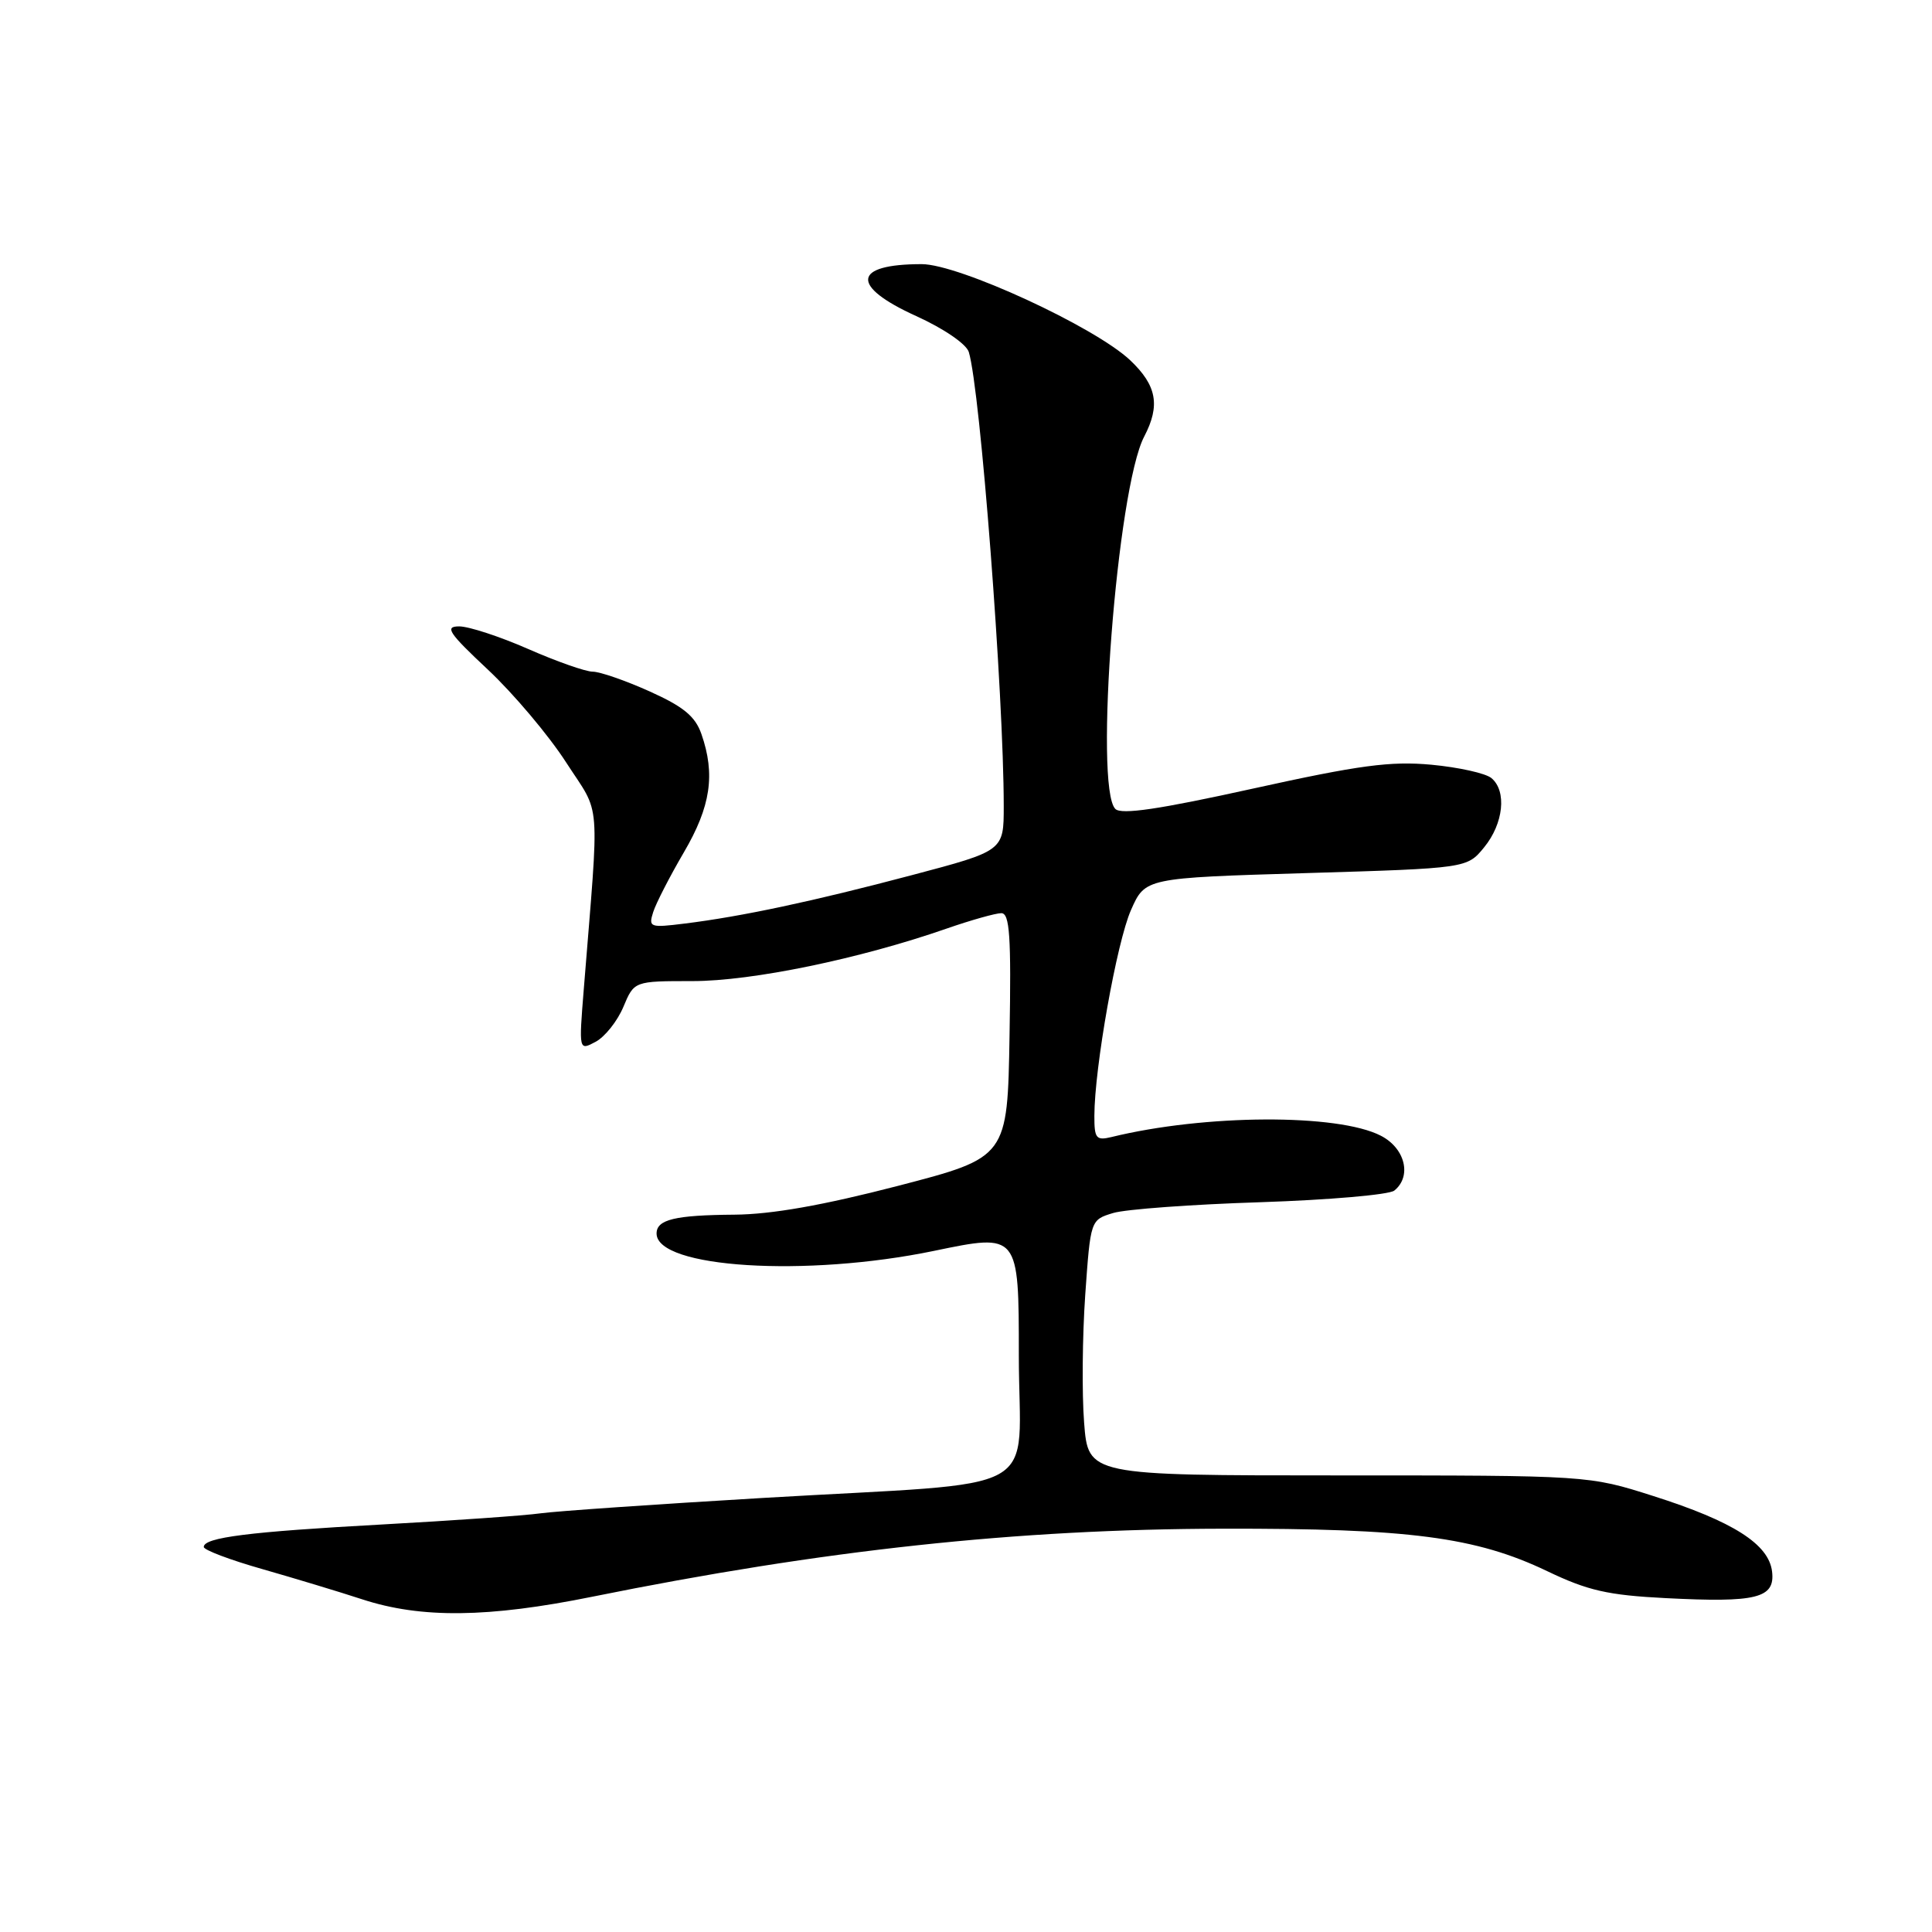 <?xml version="1.0" encoding="UTF-8" standalone="no"?>
<!DOCTYPE svg PUBLIC "-//W3C//DTD SVG 1.1//EN" "http://www.w3.org/Graphics/SVG/1.1/DTD/svg11.dtd" >
<svg xmlns="http://www.w3.org/2000/svg" xmlns:xlink="http://www.w3.org/1999/xlink" version="1.1" viewBox="0 0 256 256">
 <g >
 <path fill="currentColor"
d=" M 78.50 211.57 C 109.11 205.38 134.76 202.61 162.00 202.56 C 186.72 202.51 195.55 203.66 205.00 208.18 C 210.40 210.77 213.06 211.37 220.71 211.76 C 232.78 212.38 235.22 211.77 234.81 208.25 C 234.39 204.61 229.64 201.59 219.07 198.23 C 210.50 195.50 210.50 195.50 177.34 195.50 C 144.19 195.50 144.19 195.50 143.65 188.50 C 143.35 184.65 143.42 177.03 143.80 171.57 C 144.50 161.64 144.50 161.64 147.50 160.73 C 149.15 160.23 157.93 159.59 167.00 159.30 C 176.07 159.00 184.06 158.31 184.75 157.76 C 187.10 155.87 186.20 152.15 182.97 150.49 C 177.29 147.55 159.63 147.63 147.25 150.67 C 145.25 151.15 145.00 150.84 145.01 147.86 C 145.02 141.48 147.98 124.83 149.86 120.59 C 151.74 116.33 151.74 116.33 173.07 115.69 C 194.39 115.05 194.39 115.05 196.66 112.27 C 199.23 109.13 199.68 104.81 197.62 103.10 C 196.85 102.46 193.28 101.67 189.67 101.33 C 184.25 100.83 180.13 101.38 165.99 104.50 C 153.63 107.23 148.58 107.98 147.79 107.19 C 144.95 104.35 148.01 64.73 151.61 57.85 C 153.77 53.72 153.28 51.07 149.75 47.73 C 145.05 43.30 127.05 35.00 122.13 35.00 C 112.95 35.00 112.64 37.91 121.40 41.88 C 125.04 43.53 128.04 45.58 128.37 46.64 C 129.89 51.60 133.00 92.05 133.00 106.83 C 133.00 112.74 133.00 112.74 120.87 115.95 C 107.74 119.43 98.25 121.45 90.69 122.38 C 86.12 122.95 85.91 122.87 86.55 120.86 C 86.92 119.69 88.75 116.13 90.61 112.95 C 94.18 106.86 94.81 102.62 92.94 97.26 C 92.12 94.91 90.56 93.63 86.07 91.61 C 82.87 90.17 79.48 89.00 78.54 89.00 C 77.60 89.00 73.76 87.65 70.00 86.00 C 66.24 84.35 62.12 83.00 60.85 83.00 C 58.87 83.00 59.43 83.84 64.67 88.75 C 68.04 91.91 72.69 97.42 75.00 101.00 C 79.69 108.26 79.44 105.05 77.35 131.12 C 76.70 139.23 76.70 139.23 78.93 138.04 C 80.16 137.38 81.81 135.30 82.60 133.42 C 84.03 130.00 84.03 130.00 91.76 130.00 C 99.66 130.00 113.89 127.06 125.41 123.05 C 128.66 121.92 131.93 121.00 132.68 121.00 C 133.79 121.00 134.00 124.02 133.77 137.18 C 133.50 153.36 133.50 153.36 119.00 157.13 C 109.05 159.71 102.25 160.91 97.33 160.95 C 89.43 161.01 87.00 161.59 87.00 163.45 C 87.00 168.02 106.80 169.26 123.75 165.75 C 135.00 163.41 135.00 163.41 135.00 179.59 C 135.00 198.61 139.28 196.23 101.00 198.49 C 86.97 199.32 73.77 200.23 71.65 200.52 C 69.54 200.82 60.09 201.48 50.65 202.00 C 32.95 202.97 27.00 203.72 27.00 204.98 C 27.00 205.38 30.49 206.70 34.75 207.91 C 39.01 209.13 44.98 210.93 48.00 211.92 C 55.80 214.47 64.68 214.37 78.50 211.57 Z "/>
</g>
</svg>